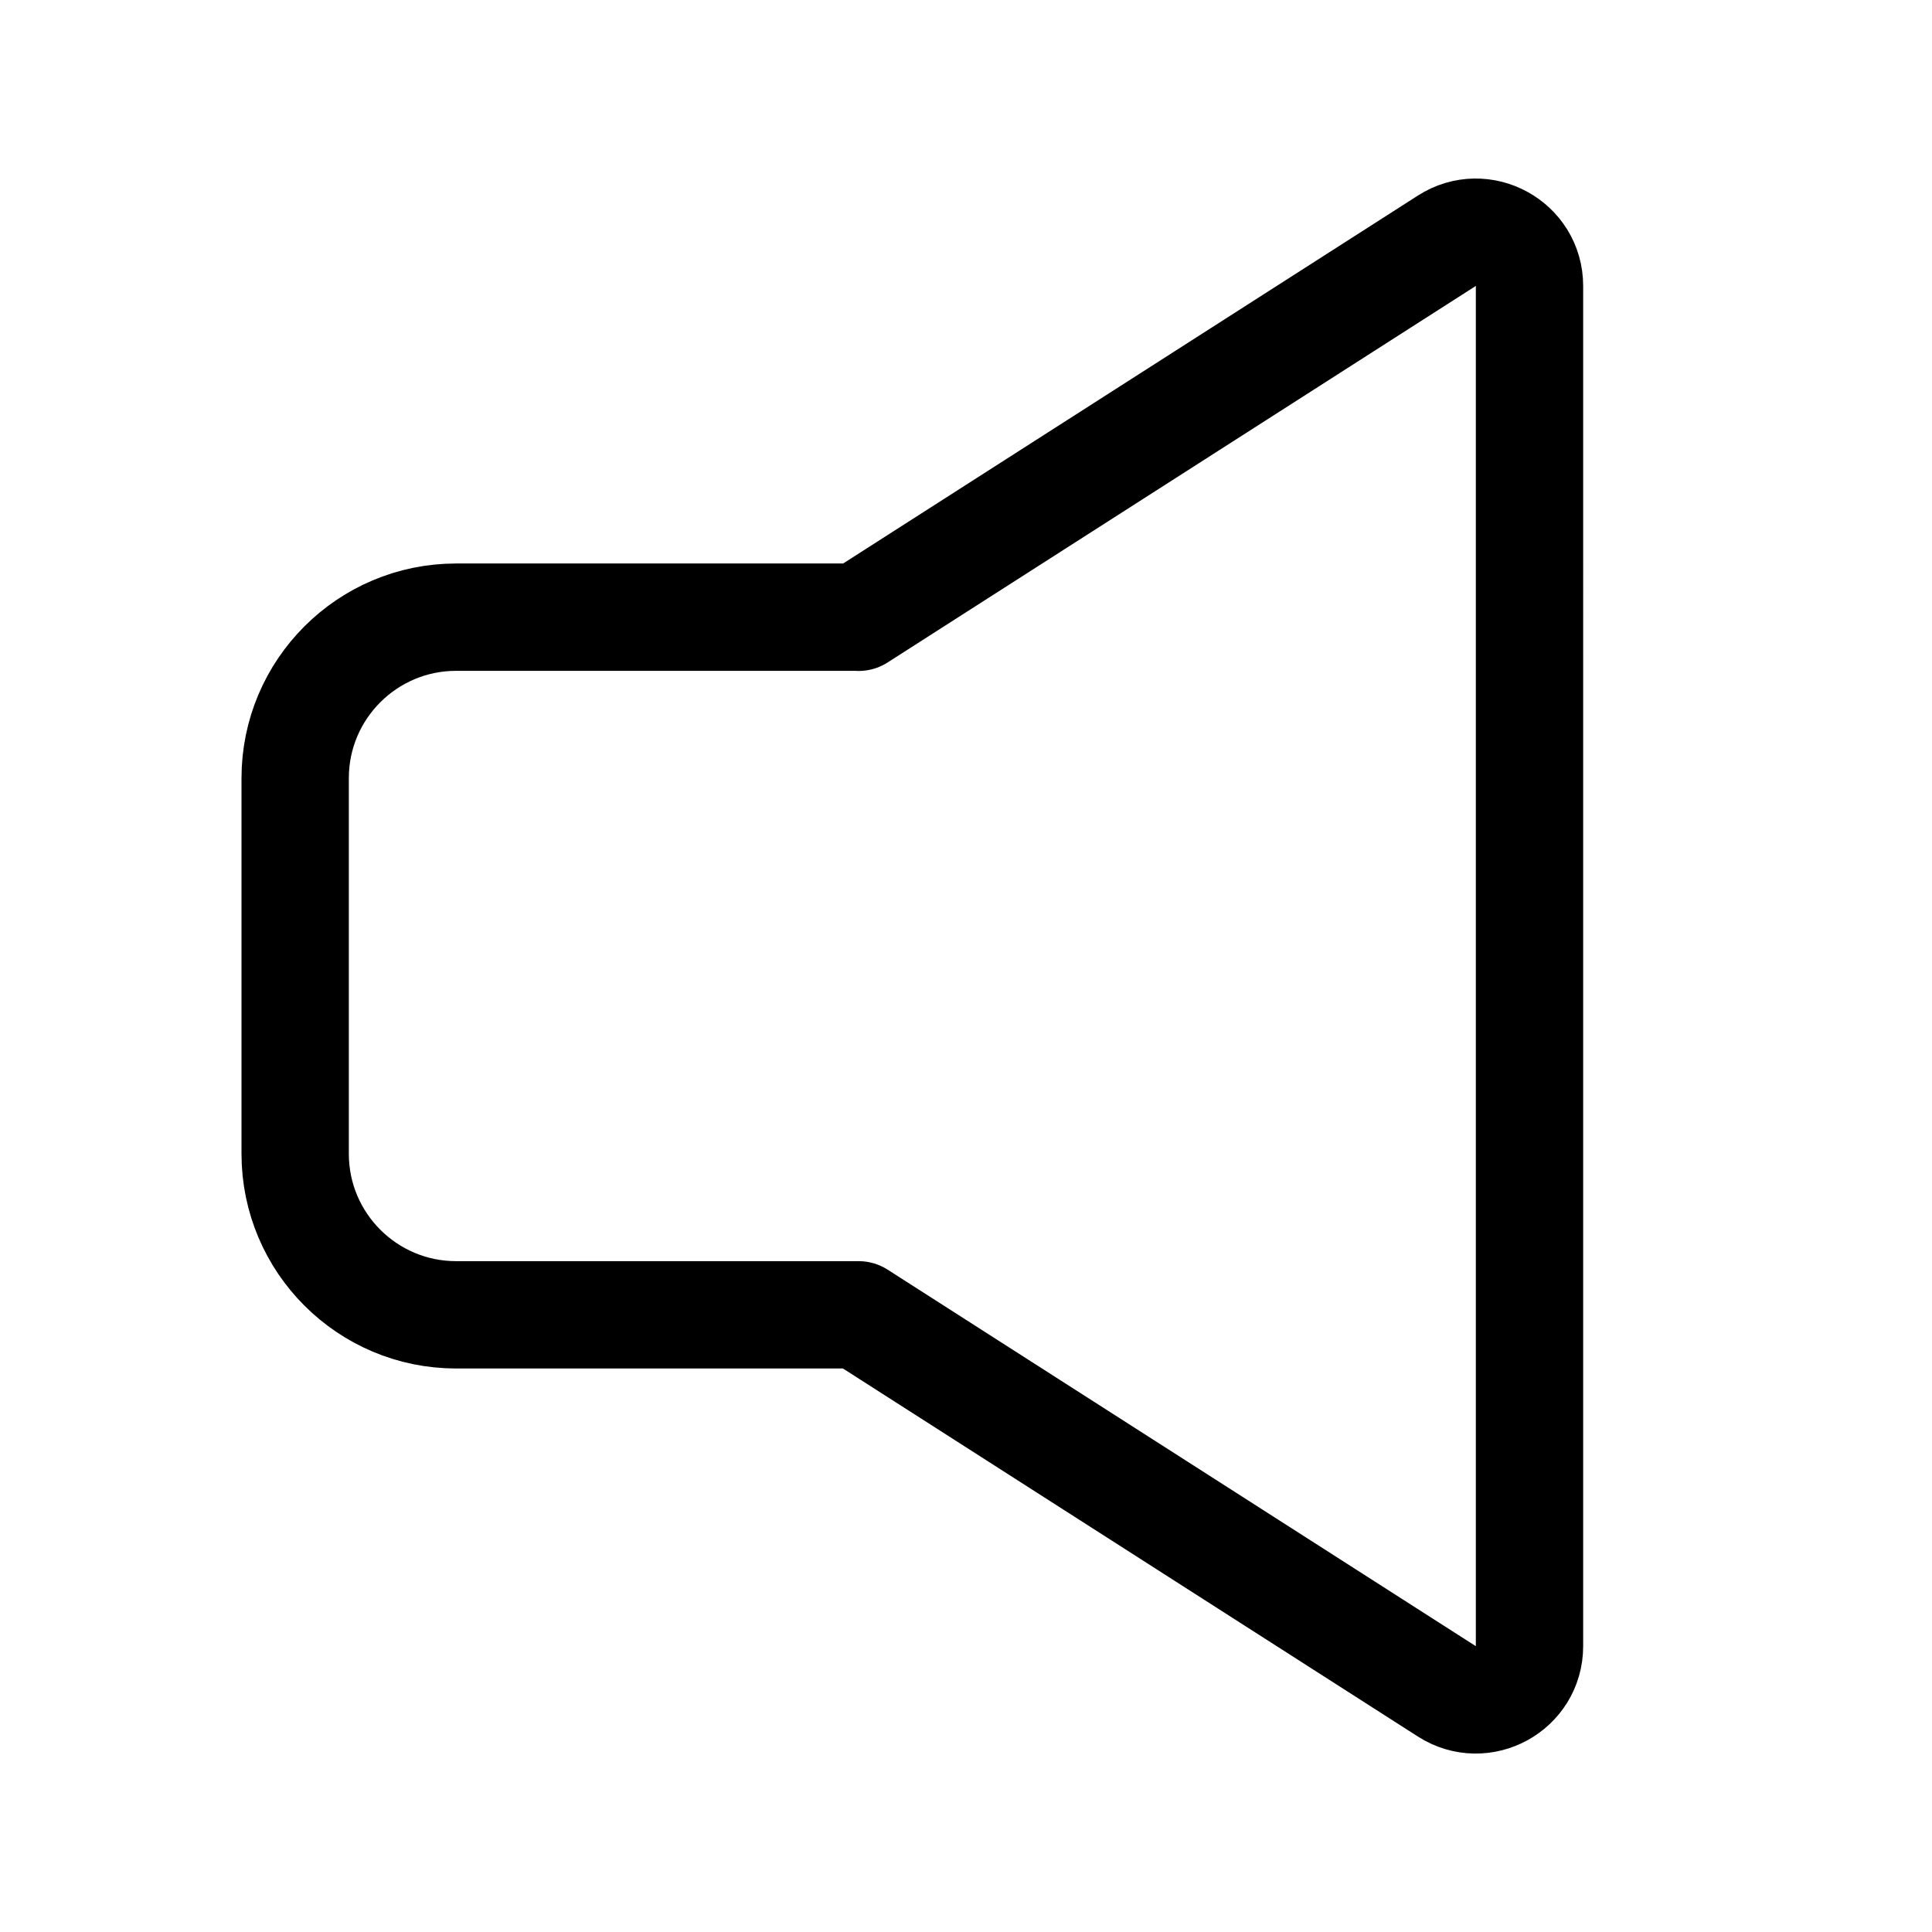 <svg xmlns="http://www.w3.org/2000/svg" height="18" width="18" viewBox="0 0 18 18"><title>volume</title><g fill="currentColor" class="nc-icon-wrapper"><path d="M8,5.75h-3.75c-.828,0-1.5,.672-1.5,1.5v3.5c0,.828,.672,1.5,1.5,1.5h3.75l5.48,3.508c.333,.213,.77-.026,.77-.421V2.664c0-.395-.437-.634-.77-.421l-5.48,3.508Z" fill="none" stroke="currentColor" stroke-linecap="round" stroke-linejoin="round"></path></g></svg>